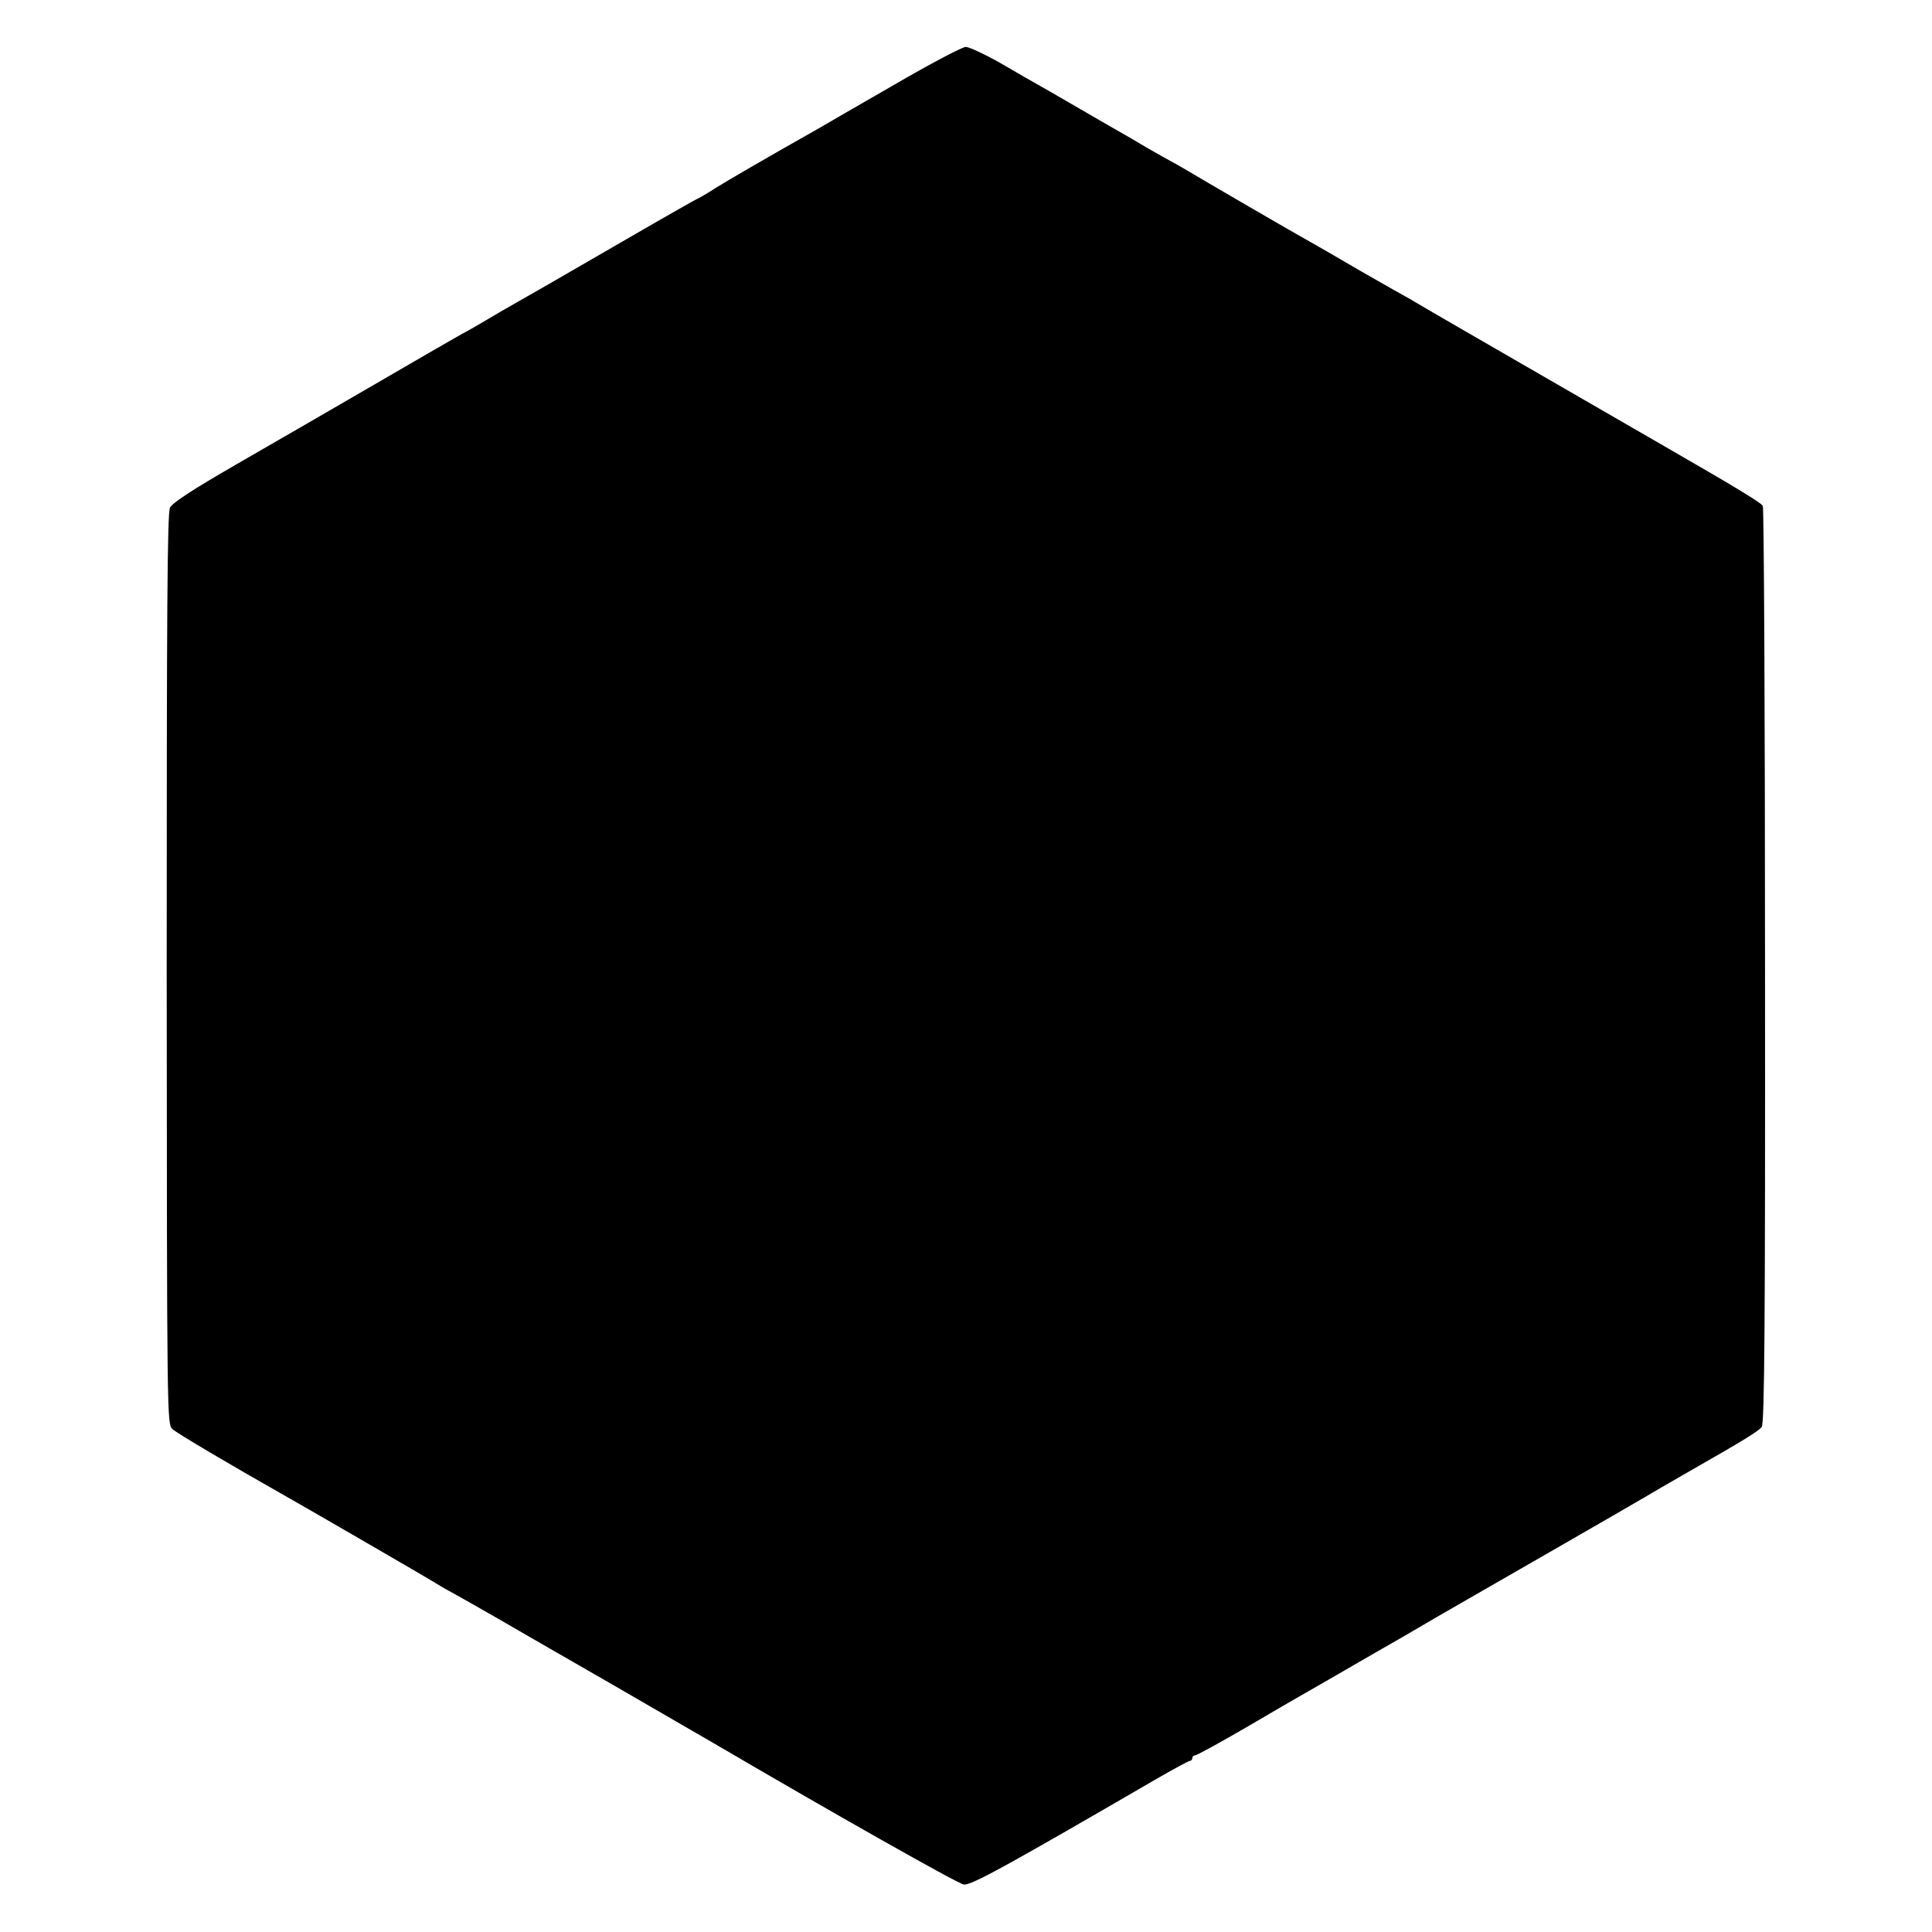 <?xml version="1.0" standalone="no"?>
<!DOCTYPE svg PUBLIC "-//W3C//DTD SVG 20010904//EN"
 "http://www.w3.org/TR/2001/REC-SVG-20010904/DTD/svg10.dtd">
<svg version="1.0" xmlns="http://www.w3.org/2000/svg"
 width="700pt" height="700pt" viewBox="0 0 700 700"
 preserveAspectRatio="xMidYMid meet">
<g transform="translate(0,700) scale(0.1,-0.1)"
fill="#000000" stroke="none">
<path d="M3240 6693 c-129 -74 -251 -145 -270 -156 -219 -124 -325 -186 -377
-218 -34 -22 -64 -39 -66 -39 -2 0 -141 -79 -308 -176 -167 -97 -324 -187
-349 -201 -25 -14 -70 -40 -100 -58 -30 -18 -75 -44 -100 -57 -25 -14 -169
-97 -320 -185 -151 -88 -375 -217 -498 -288 -156 -90 -227 -137 -236 -154 -10
-21 -12 -376 -12 -1673 1 -1634 1 -1648 21 -1666 16 -15 209 -129 405 -240 99
-56 546 -315 555 -322 6 -4 35 -21 65 -37 30 -17 100 -56 155 -88 55 -32 244
-141 420 -242 176 -102 349 -202 385 -223 394 -231 860 -495 882 -498 26 -4
153 66 697 382 62 36 118 66 122 66 5 0 9 5 9 10 0 6 5 10 10 10 6 0 90 46
188 103 97 57 197 115 222 129 25 14 101 58 170 98 69 40 141 81 160 92 19 11
76 44 125 73 50 29 106 61 125 72 75 43 616 354 630 363 15 9 116 68 181 105
186 106 241 140 252 155 10 14 13 363 12 1672 0 909 -4 1659 -8 1665 -8 13
-106 72 -377 228 -535 309 -849 490 -875 506 -16 10 -37 22 -45 26 -8 4 -78
44 -155 88 -77 45 -160 93 -185 107 -46 25 -397 229 -460 267 -19 11 -42 24
-50 28 -8 4 -46 26 -85 48 -38 23 -90 53 -115 67 -25 14 -85 49 -135 78 -49
29 -108 62 -130 75 -22 12 -88 50 -146 84 -58 33 -117 61 -130 61 -13 0 -130
-62 -259 -137z"/>
</g>
</svg>
